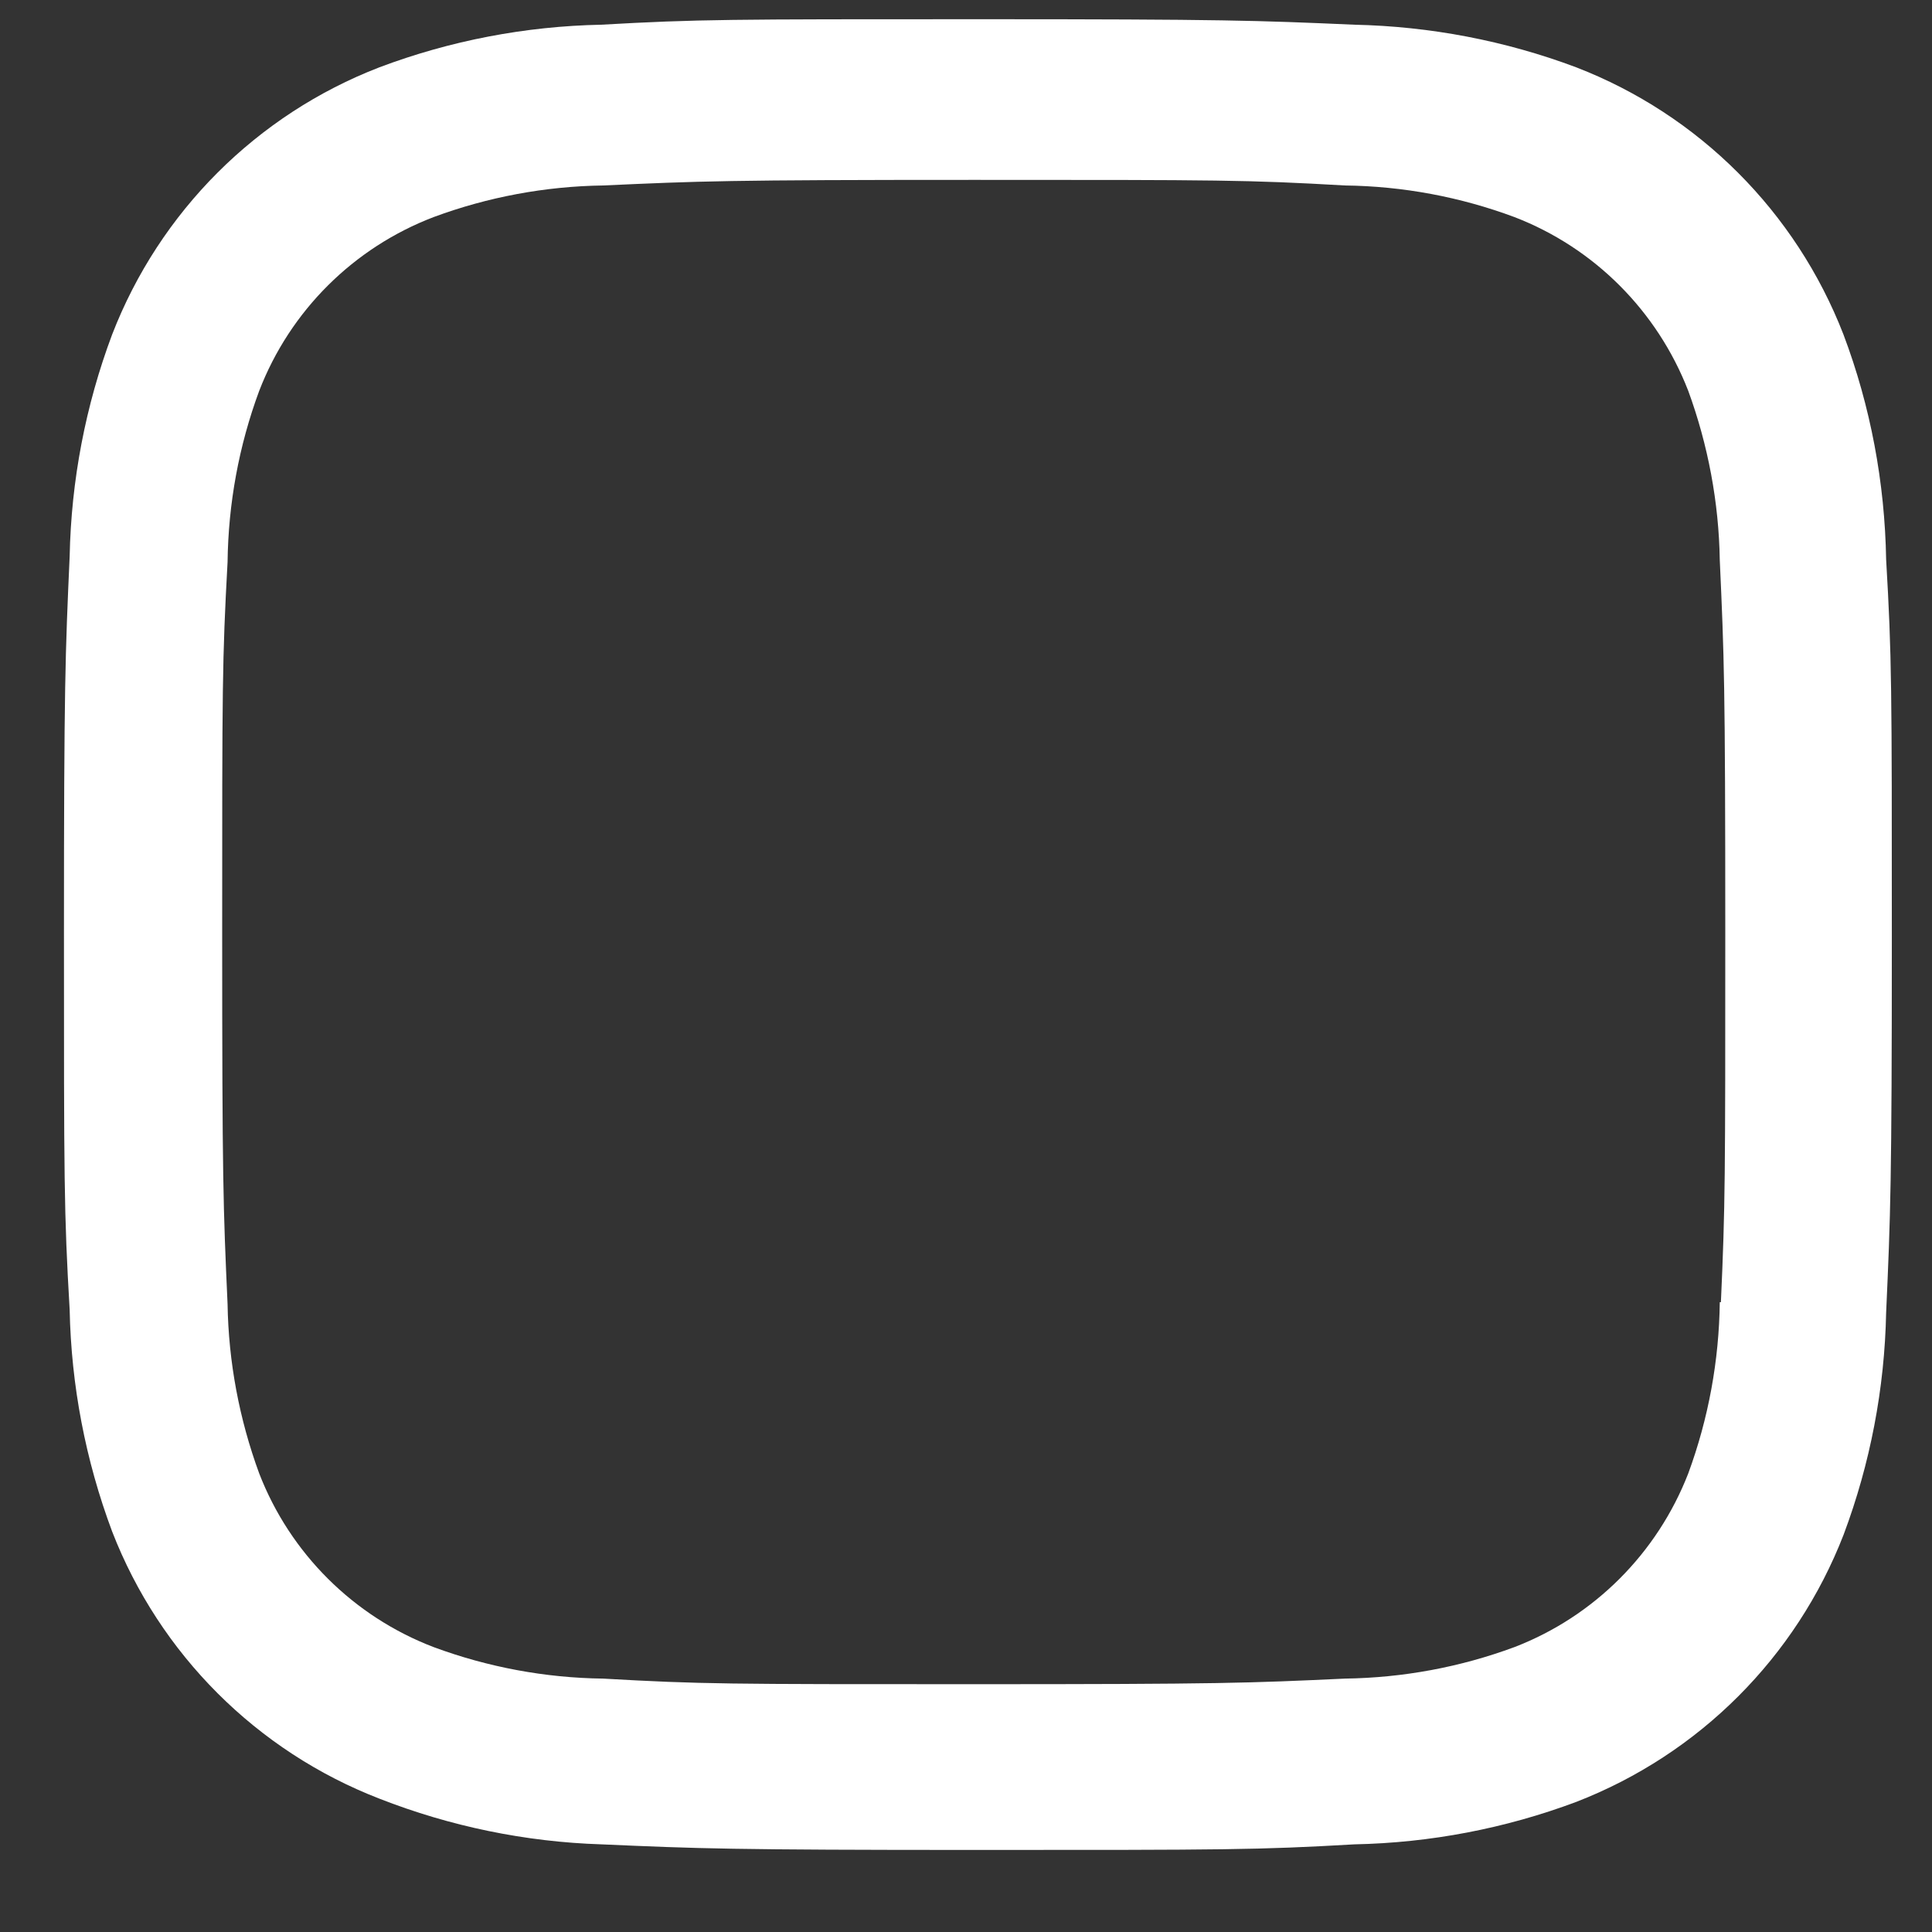 <svg width="19" height="19" viewBox="0 0 19 19" fill="none" xmlns="http://www.w3.org/2000/svg">
<rect x="0" y="0" width="19" height="19" fill="#333333" stroke="none"/>
<path d="M18.129 3.289C17.661 2.083 16.707 1.128 15.501 0.662C14.803 0.4 14.065 0.259 13.319 0.243C12.357 0.201 12.053 0.189 9.615 0.189C7.177 0.189 6.865 0.189 5.912 0.243C5.167 0.258 4.429 0.399 3.731 0.662C2.524 1.128 1.57 2.083 1.103 3.289C0.841 3.988 0.7 4.725 0.685 5.472C0.642 6.432 0.629 6.736 0.629 9.175C0.629 11.613 0.629 11.923 0.685 12.879C0.7 13.625 0.841 14.362 1.103 15.062C1.571 16.268 2.525 17.222 3.732 17.689C4.427 17.961 5.165 18.114 5.914 18.138C6.875 18.18 7.179 18.193 9.617 18.193C12.055 18.193 12.367 18.193 13.32 18.138C14.066 18.123 14.804 17.982 15.503 17.72C16.709 17.252 17.663 16.299 18.131 15.092C18.393 14.393 18.534 13.656 18.549 12.909C18.592 11.949 18.605 11.645 18.605 9.206C18.605 6.767 18.605 6.458 18.549 5.503C18.536 4.746 18.396 3.996 18.129 3.289ZM16.913 12.805C16.906 13.38 16.802 13.95 16.603 14.49C16.298 15.275 15.678 15.896 14.894 16.198C14.36 16.396 13.797 16.5 13.227 16.508C12.278 16.552 12.011 16.563 9.579 16.563C7.145 16.563 6.897 16.563 5.931 16.508C5.363 16.501 4.798 16.396 4.264 16.198C3.477 15.897 2.853 15.276 2.549 14.49C2.353 13.957 2.247 13.393 2.238 12.824C2.195 11.875 2.185 11.608 2.185 9.176C2.185 6.743 2.185 6.495 2.238 5.528C2.245 4.953 2.349 4.384 2.549 3.844C2.853 3.056 3.477 2.436 4.264 2.135C4.798 1.937 5.363 1.832 5.931 1.824C6.88 1.781 7.146 1.769 9.579 1.769C12.012 1.769 12.261 1.769 13.227 1.824C13.797 1.831 14.36 1.936 14.894 2.135C15.678 2.437 16.298 3.058 16.603 3.844C16.798 4.377 16.904 4.941 16.913 5.51C16.956 6.459 16.967 6.725 16.967 9.158C16.967 11.59 16.967 11.851 16.924 12.806H16.913V12.805Z" fill="white"/>
</svg>
